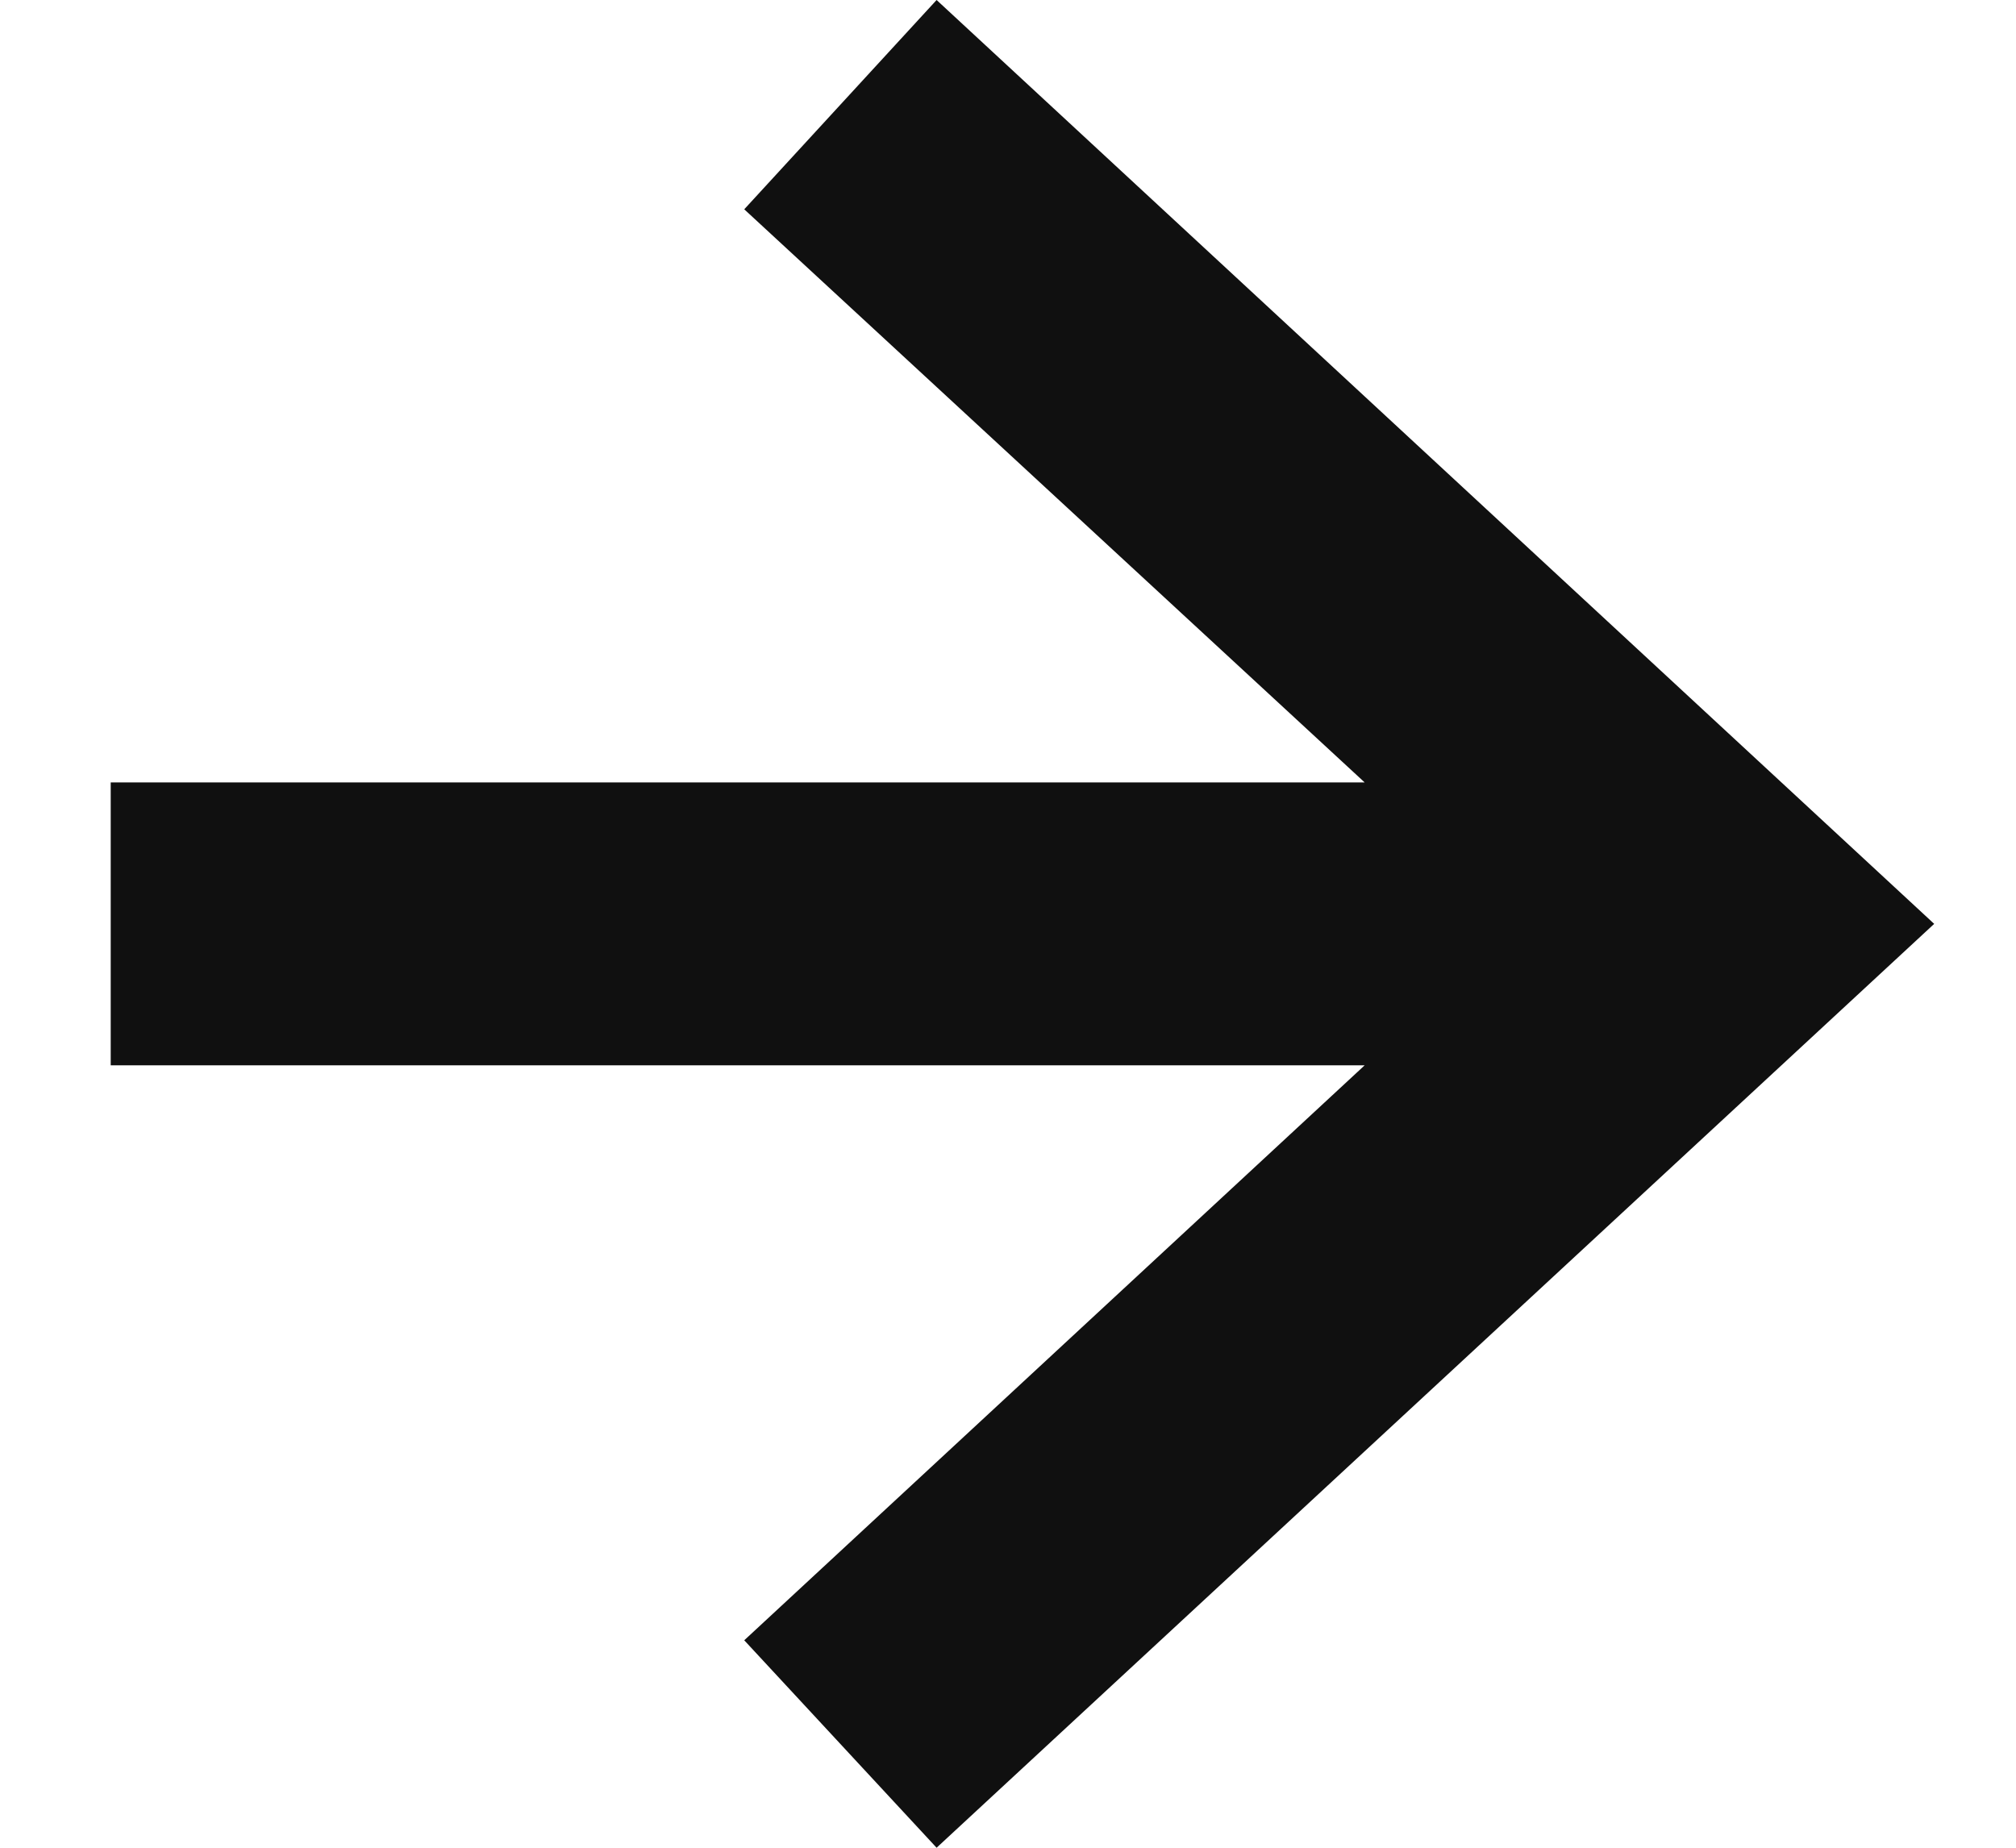 <svg width="12" height="11" viewBox="0 0 12 11" fill="none" xmlns="http://www.w3.org/2000/svg">
<path d="M11.513 5.5L5.575 11L4.43 9.765L8.123 6.342H0.659V4.658H8.123L4.43 1.246L5.575 0L11.513 5.5Z" fill="#101010"/>
</svg>
